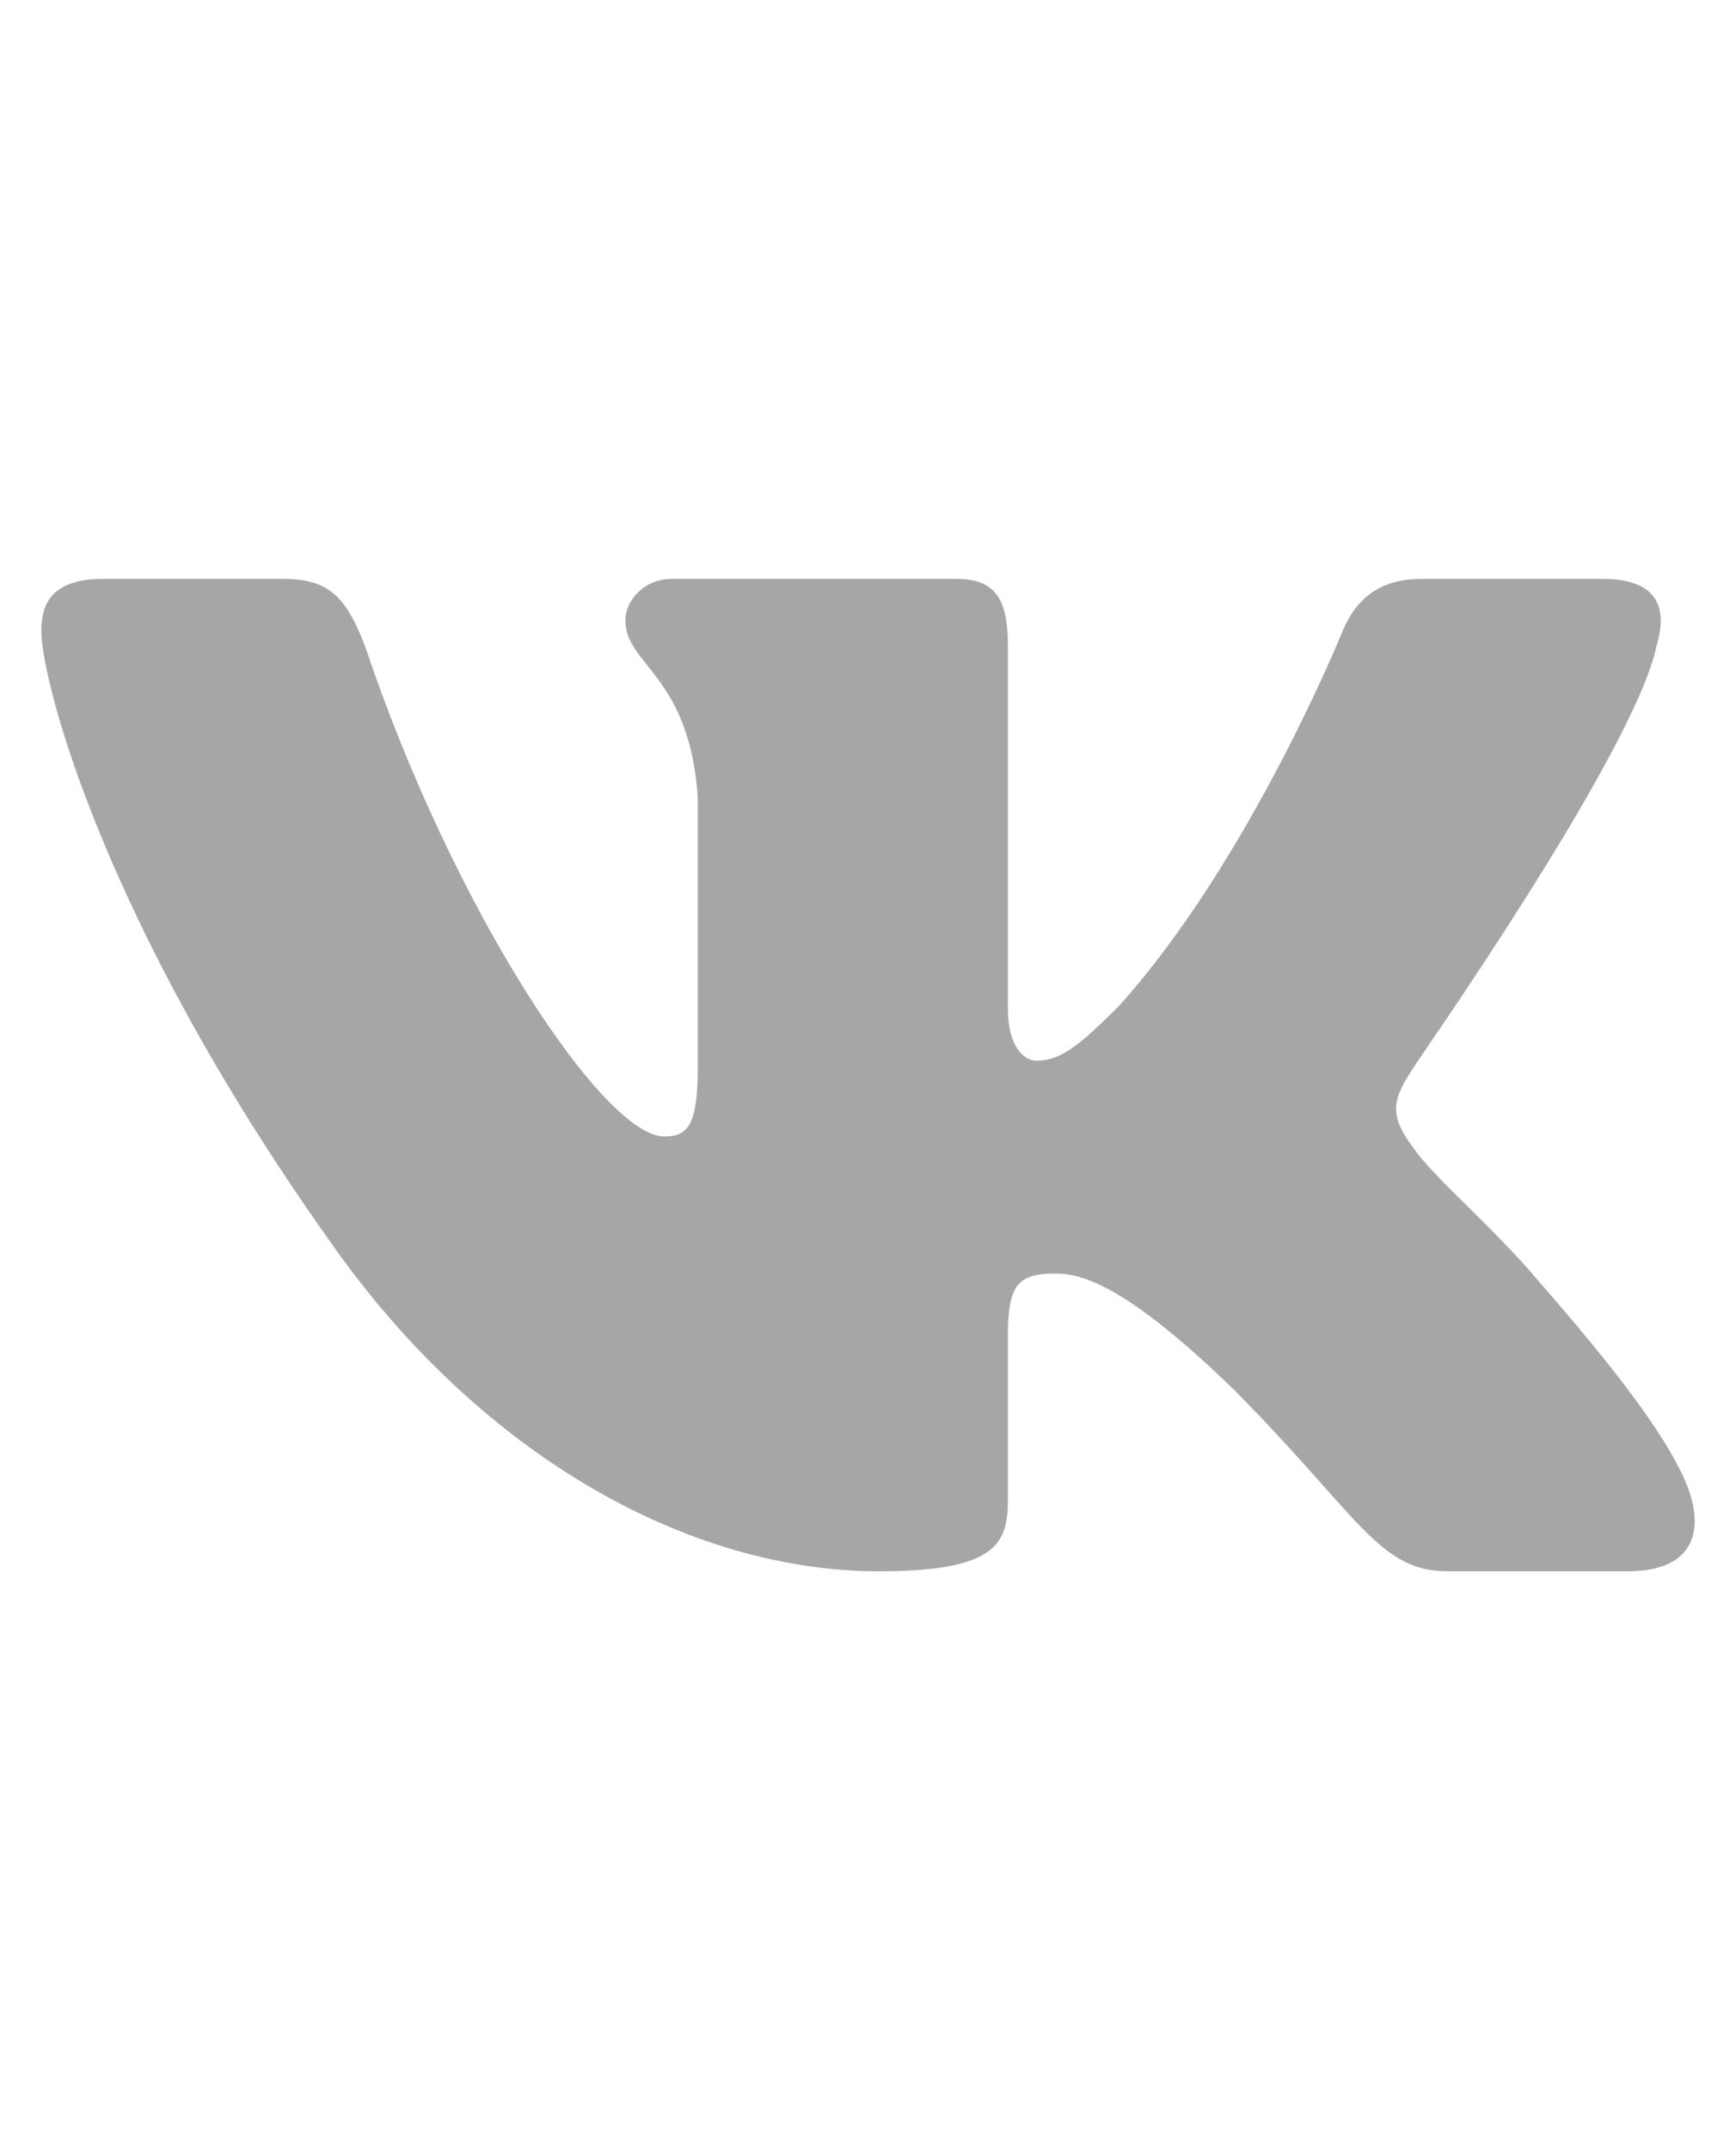 <svg width="21" height="26" viewBox="0 0 21 26" fill="none" xmlns="http://www.w3.org/2000/svg">
<g clip-path="url(#clip0_51348_18)">
<path fill-rule="evenodd" clip-rule="evenodd" d="M20.04 7.805C20.18 7.332 20.04 7 19.383 7H17.195C16.632 7 16.382 7.3 16.241 7.632C16.241 7.632 15.131 10.379 13.552 12.147C13.037 12.668 12.818 12.826 12.536 12.826C12.396 12.826 12.192 12.668 12.192 12.195V7.805C12.192 7.237 12.036 7 11.567 7H8.128C7.784 7 7.565 7.268 7.565 7.505C7.565 8.042 8.347 8.168 8.441 9.653V12.905C8.441 13.616 8.316 13.742 8.034 13.742C7.3 13.742 5.486 10.995 4.424 7.837C4.205 7.253 4.001 7 3.439 7H1.25C0.625 7 0.5 7.3 0.5 7.632C0.5 8.216 1.235 11.121 3.955 14.958C5.768 17.579 8.316 19 10.629 19C12.021 19 12.192 18.684 12.192 18.147V16.158C12.192 15.526 12.318 15.4 12.771 15.4C13.099 15.4 13.646 15.558 14.944 16.821C16.429 18.321 16.679 19 17.507 19H19.696C20.321 19 20.634 18.684 20.446 18.068C20.243 17.453 19.539 16.553 18.601 15.479C18.086 14.863 17.32 14.216 17.101 13.884C16.773 13.458 16.866 13.268 17.101 12.905C17.101 12.889 19.774 9.1 20.04 7.805Z" fill="#A6A6A6"/>
</g>
<defs>
<clipPath id="clip0_51348_18">
<rect width="20" height="26" fill="white" transform="translate(0.5)"/>
</clipPath>
</defs>
</svg>
